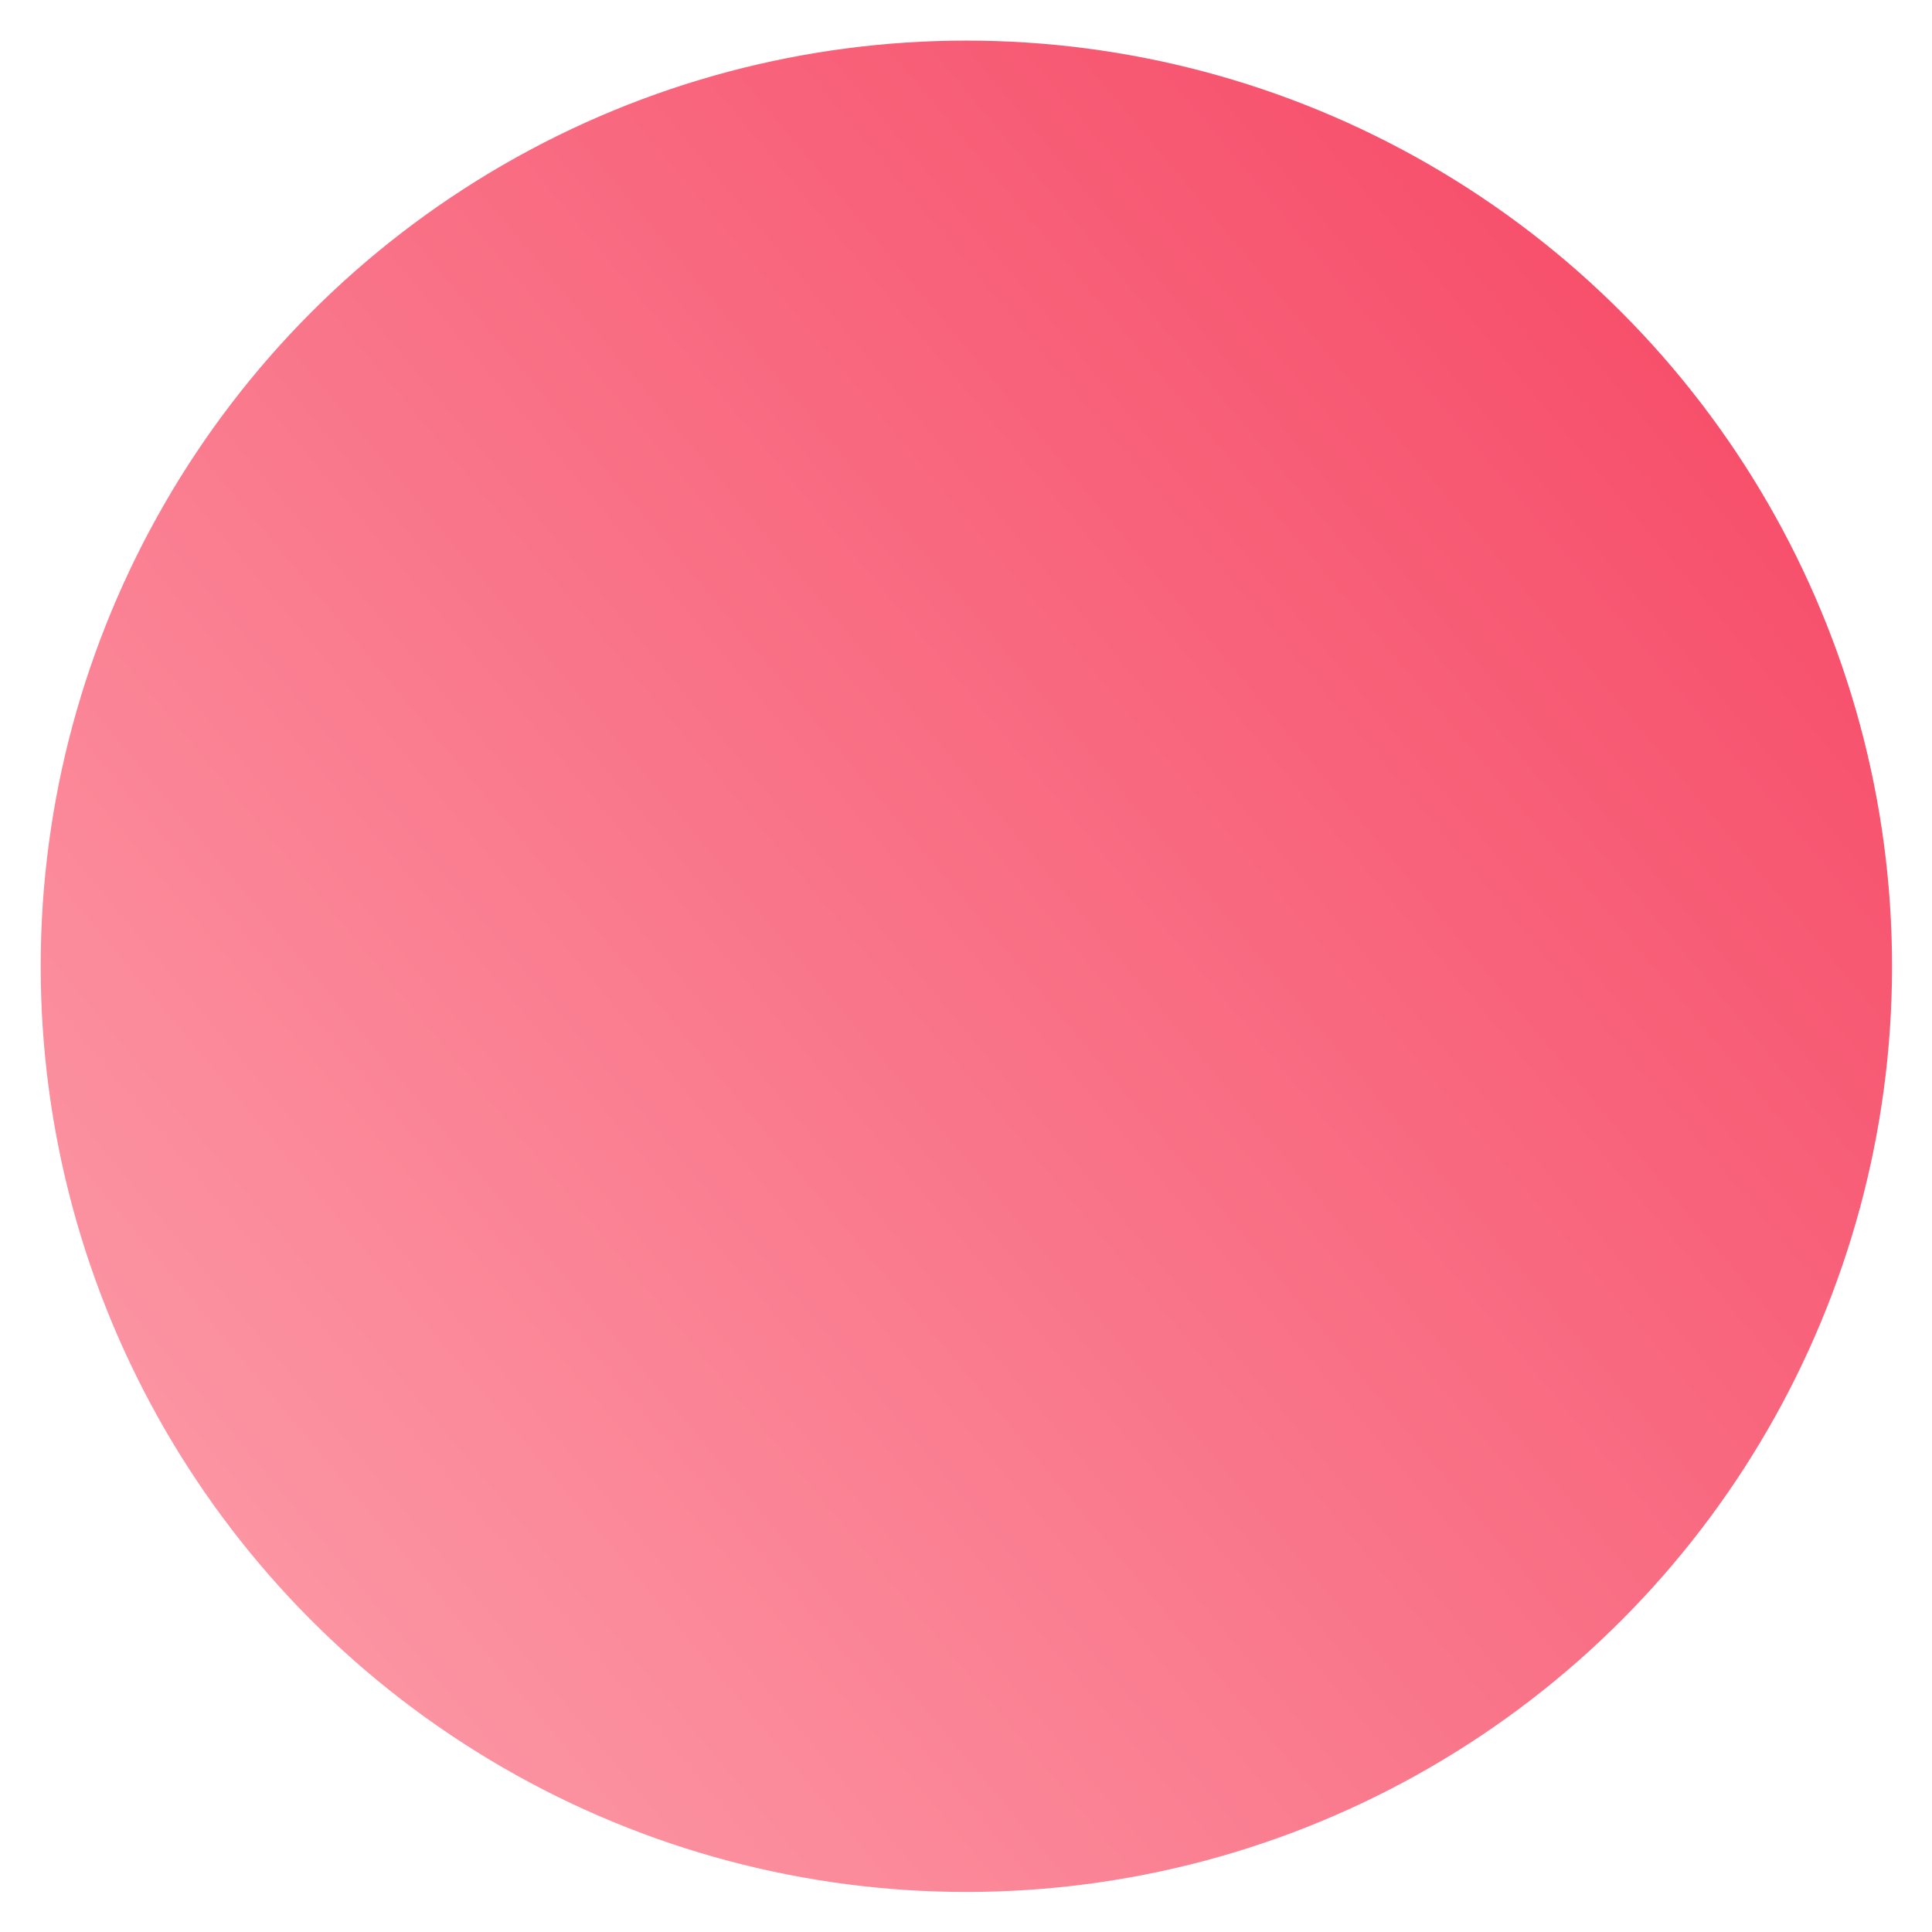 <?xml version="1.0" encoding="UTF-8" standalone="no"?>
<!DOCTYPE svg PUBLIC "-//W3C//DTD SVG 1.1//EN" "http://www.w3.org/Graphics/SVG/1.1/DTD/svg11.dtd">
<svg width="100%" height="100%" viewBox="0 0 512 512" version="1.1" xmlns="http://www.w3.org/2000/svg" xmlns:xlink="http://www.w3.org/1999/xlink" xml:space="preserve" xmlns:serif="http://www.serif.com/" style="fill-rule:evenodd;clip-rule:evenodd;stroke-linejoin:round;stroke-miterlimit:2;">
    <g transform="matrix(0.735,0,0,0.735,-384.353,-229.968)">
        <circle cx="871.36" cy="661.28" r="333.76" style="fill:url(#_Linear1);"/>
    </g>
    <defs>
        <linearGradient id="_Linear1" x1="0" y1="0" x2="1" y2="0" gradientUnits="userSpaceOnUse" gradientTransform="matrix(590.08,-504.32,504.32,590.08,569.28,898.08)"><stop offset="0" style="stop-color:rgb(252,153,166);stop-opacity:1"/><stop offset="1" style="stop-color:rgb(246,74,103);stop-opacity:1"/></linearGradient>
    </defs>
</svg>
